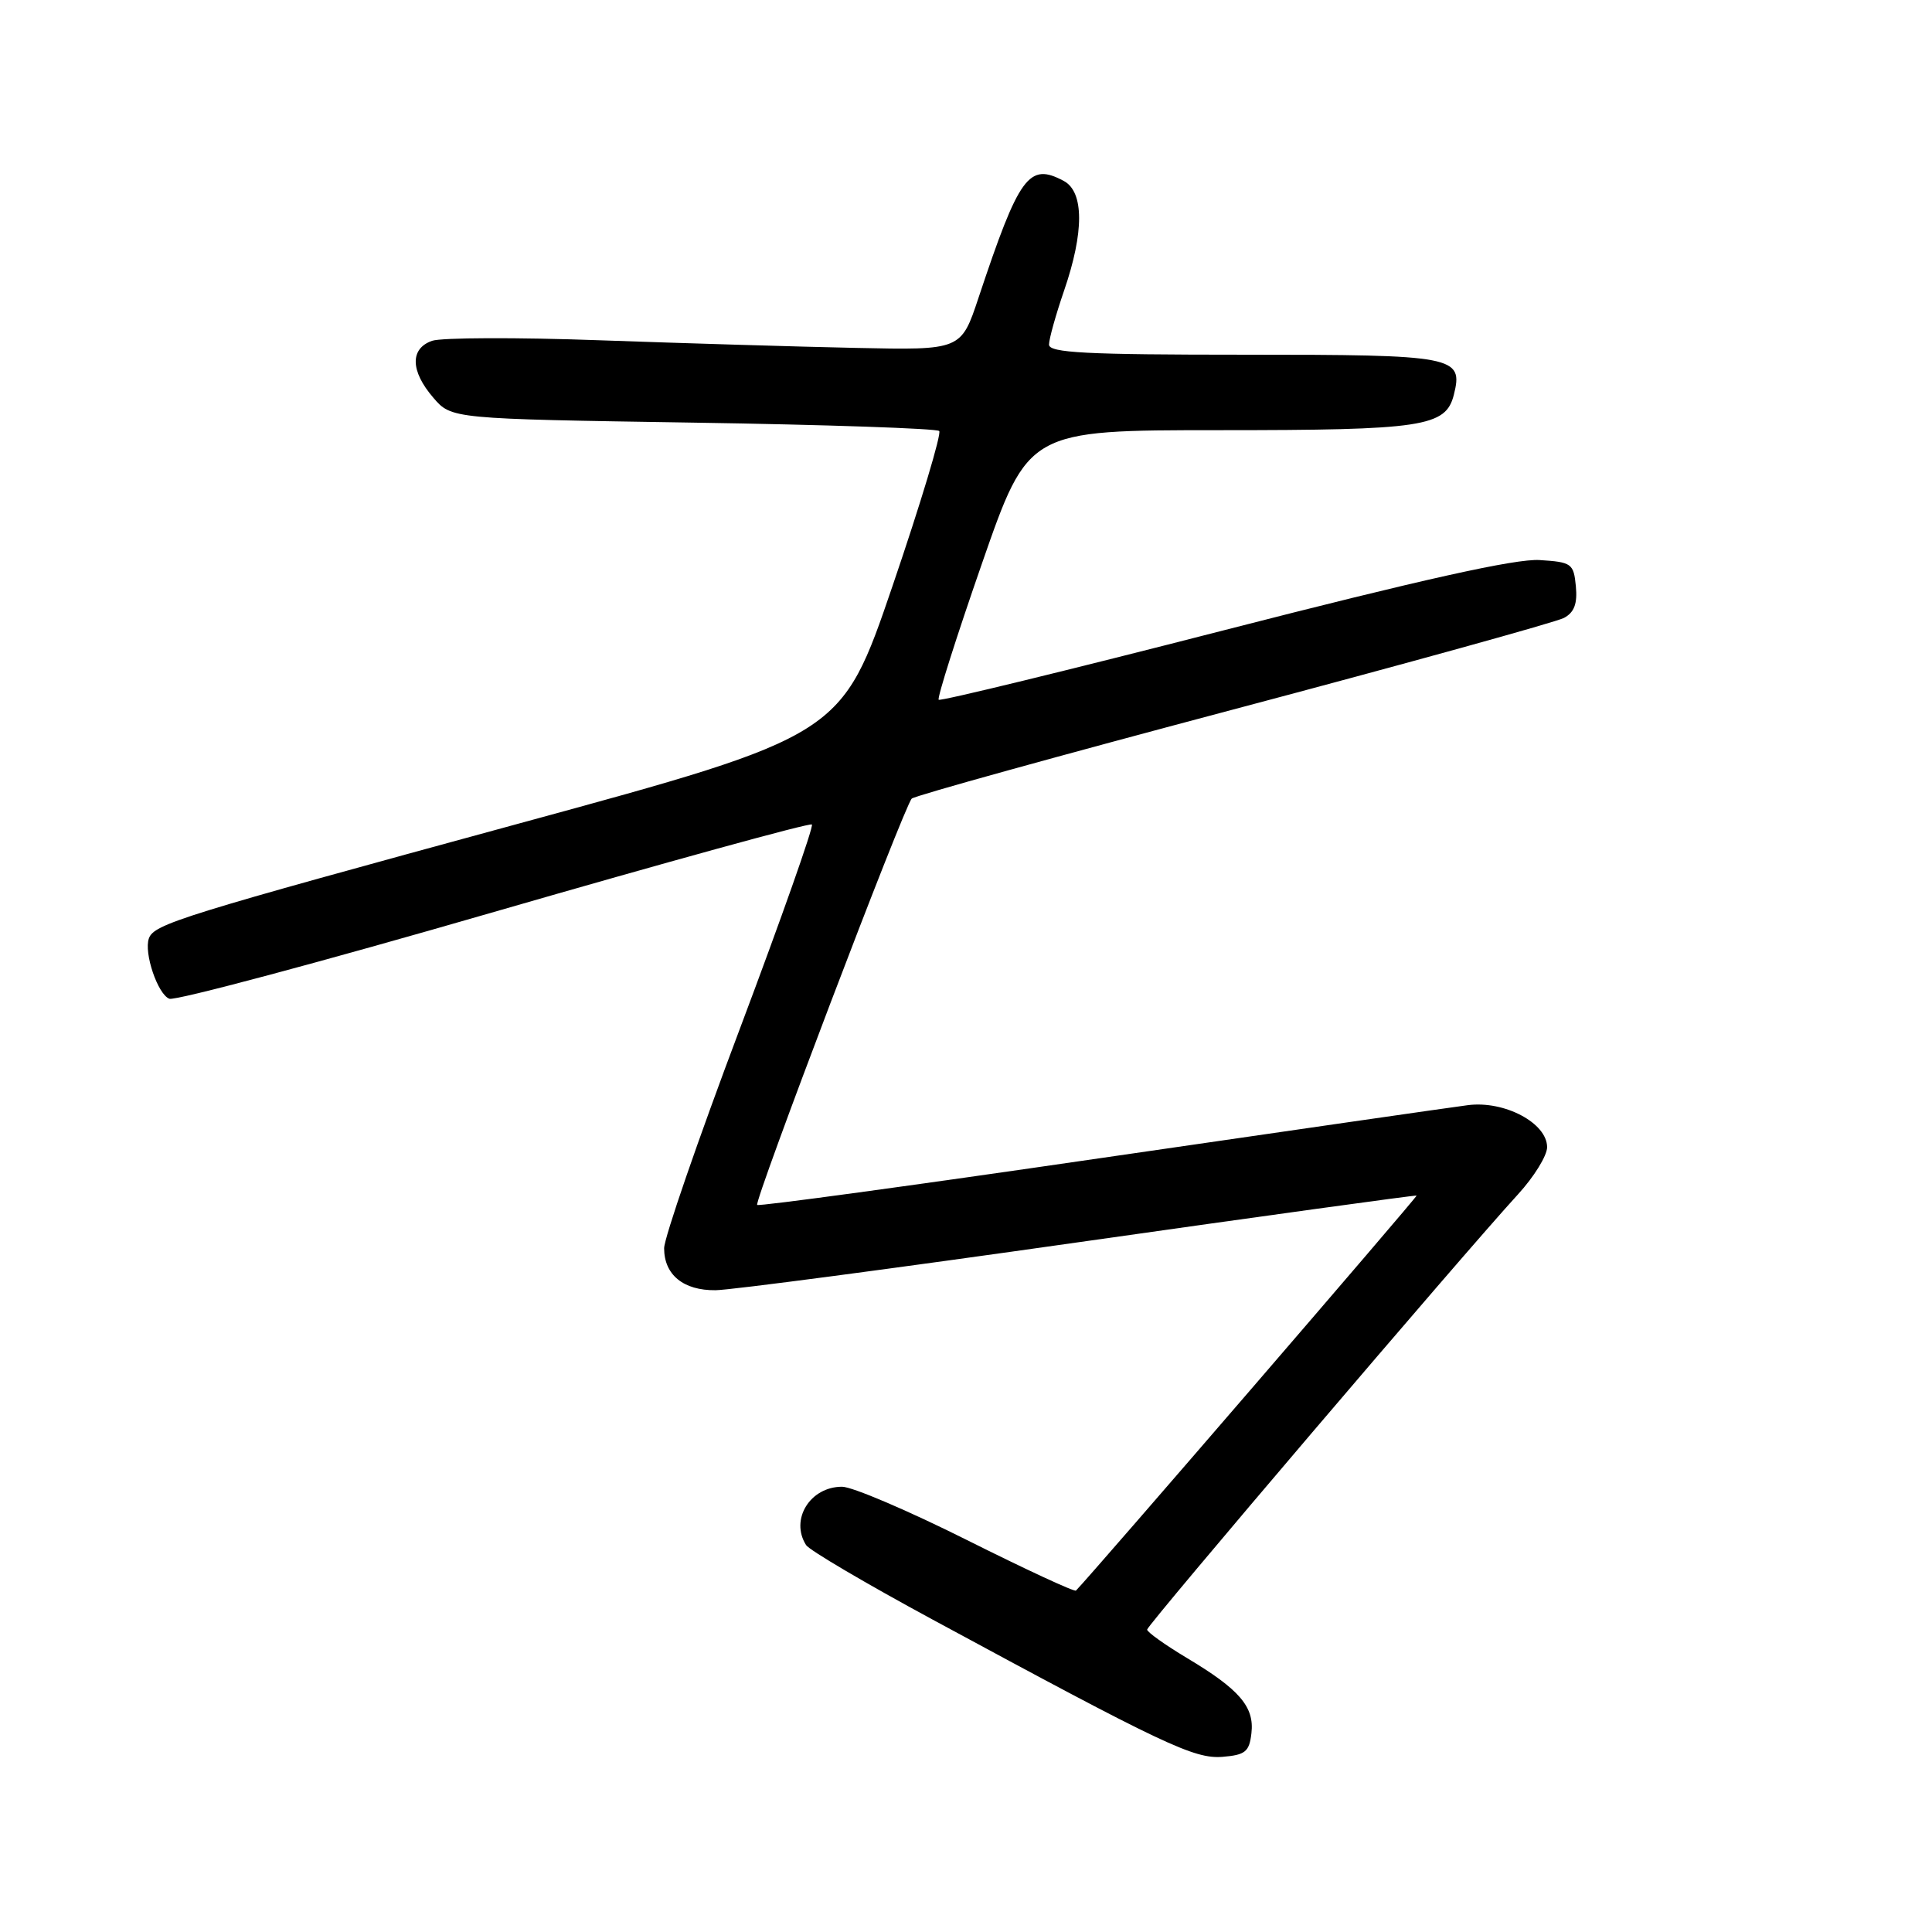 <?xml version="1.0" encoding="UTF-8" standalone="no"?>
<!DOCTYPE svg PUBLIC "-//W3C//DTD SVG 1.1//EN" "http://www.w3.org/Graphics/SVG/1.1/DTD/svg11.dtd" >
<svg xmlns="http://www.w3.org/2000/svg" xmlns:xlink="http://www.w3.org/1999/xlink" version="1.1" viewBox="0 0 256 256">
 <g >
 <path fill="currentColor"
d=" M 165.82 229.66 C 166.23 226.17 164.25 223.86 157.27 219.69 C 154.37 217.95 152.00 216.26 152.00 215.93 C 152.00 215.33 193.87 166.19 201.13 158.27 C 203.26 155.95 205.00 153.13 205.00 152.01 C 205.00 148.81 199.35 145.81 194.50 146.44 C 192.30 146.72 170.30 149.90 145.60 153.49 C 120.91 157.09 100.53 159.87 100.33 159.66 C 99.88 159.22 119.82 106.79 120.81 105.82 C 121.19 105.44 140.36 100.13 163.42 94.01 C 186.48 87.89 206.19 82.43 207.23 81.88 C 208.60 81.15 209.03 79.99 208.81 77.68 C 208.52 74.67 208.26 74.48 204.00 74.21 C 200.84 74.01 188.35 76.79 162.15 83.52 C 141.60 88.80 124.61 92.94 124.38 92.72 C 124.16 92.49 126.74 84.36 130.12 74.65 C 136.26 57.00 136.26 57.00 161.58 57.00 C 188.56 57.00 191.57 56.55 192.64 52.32 C 193.92 47.20 192.86 47.00 164.88 47.00 C 143.88 47.00 139.00 46.75 139.00 45.66 C 139.00 44.92 139.90 41.70 141.00 38.50 C 143.66 30.77 143.65 25.42 140.96 23.98 C 136.33 21.50 135.06 23.24 129.66 39.45 C 127.35 46.40 127.35 46.40 113.42 46.10 C 105.77 45.94 90.50 45.48 79.50 45.09 C 68.50 44.69 58.49 44.73 57.25 45.16 C 54.31 46.19 54.37 49.16 57.41 52.69 C 59.82 55.50 59.82 55.50 91.83 56.00 C 109.43 56.27 124.11 56.78 124.45 57.11 C 124.78 57.45 122.01 66.67 118.28 77.60 C 111.50 97.47 111.50 97.47 68.66 109.15 C 23.96 121.34 20.41 122.44 19.73 124.34 C 19.04 126.26 20.90 131.75 22.44 132.34 C 23.22 132.64 42.60 127.46 65.49 120.83 C 88.39 114.21 107.33 108.99 107.58 109.25 C 107.84 109.51 103.54 121.69 98.03 136.33 C 92.51 150.97 88.00 164.05 88.00 165.40 C 88.00 168.92 90.56 171.01 94.82 170.96 C 96.84 170.94 118.52 168.07 143.00 164.59 C 167.48 161.11 187.59 158.34 187.71 158.42 C 187.86 158.54 144.43 208.90 142.57 210.76 C 142.38 210.96 135.87 207.94 128.12 204.06 C 120.37 200.18 112.93 197.00 111.58 197.00 C 107.34 197.00 104.66 201.34 106.81 204.73 C 107.24 205.41 114.77 209.84 123.55 214.59 C 154.27 231.21 158.24 233.09 162.00 232.79 C 165.02 232.54 165.54 232.11 165.82 229.66 Z "/>
</g>
</svg>